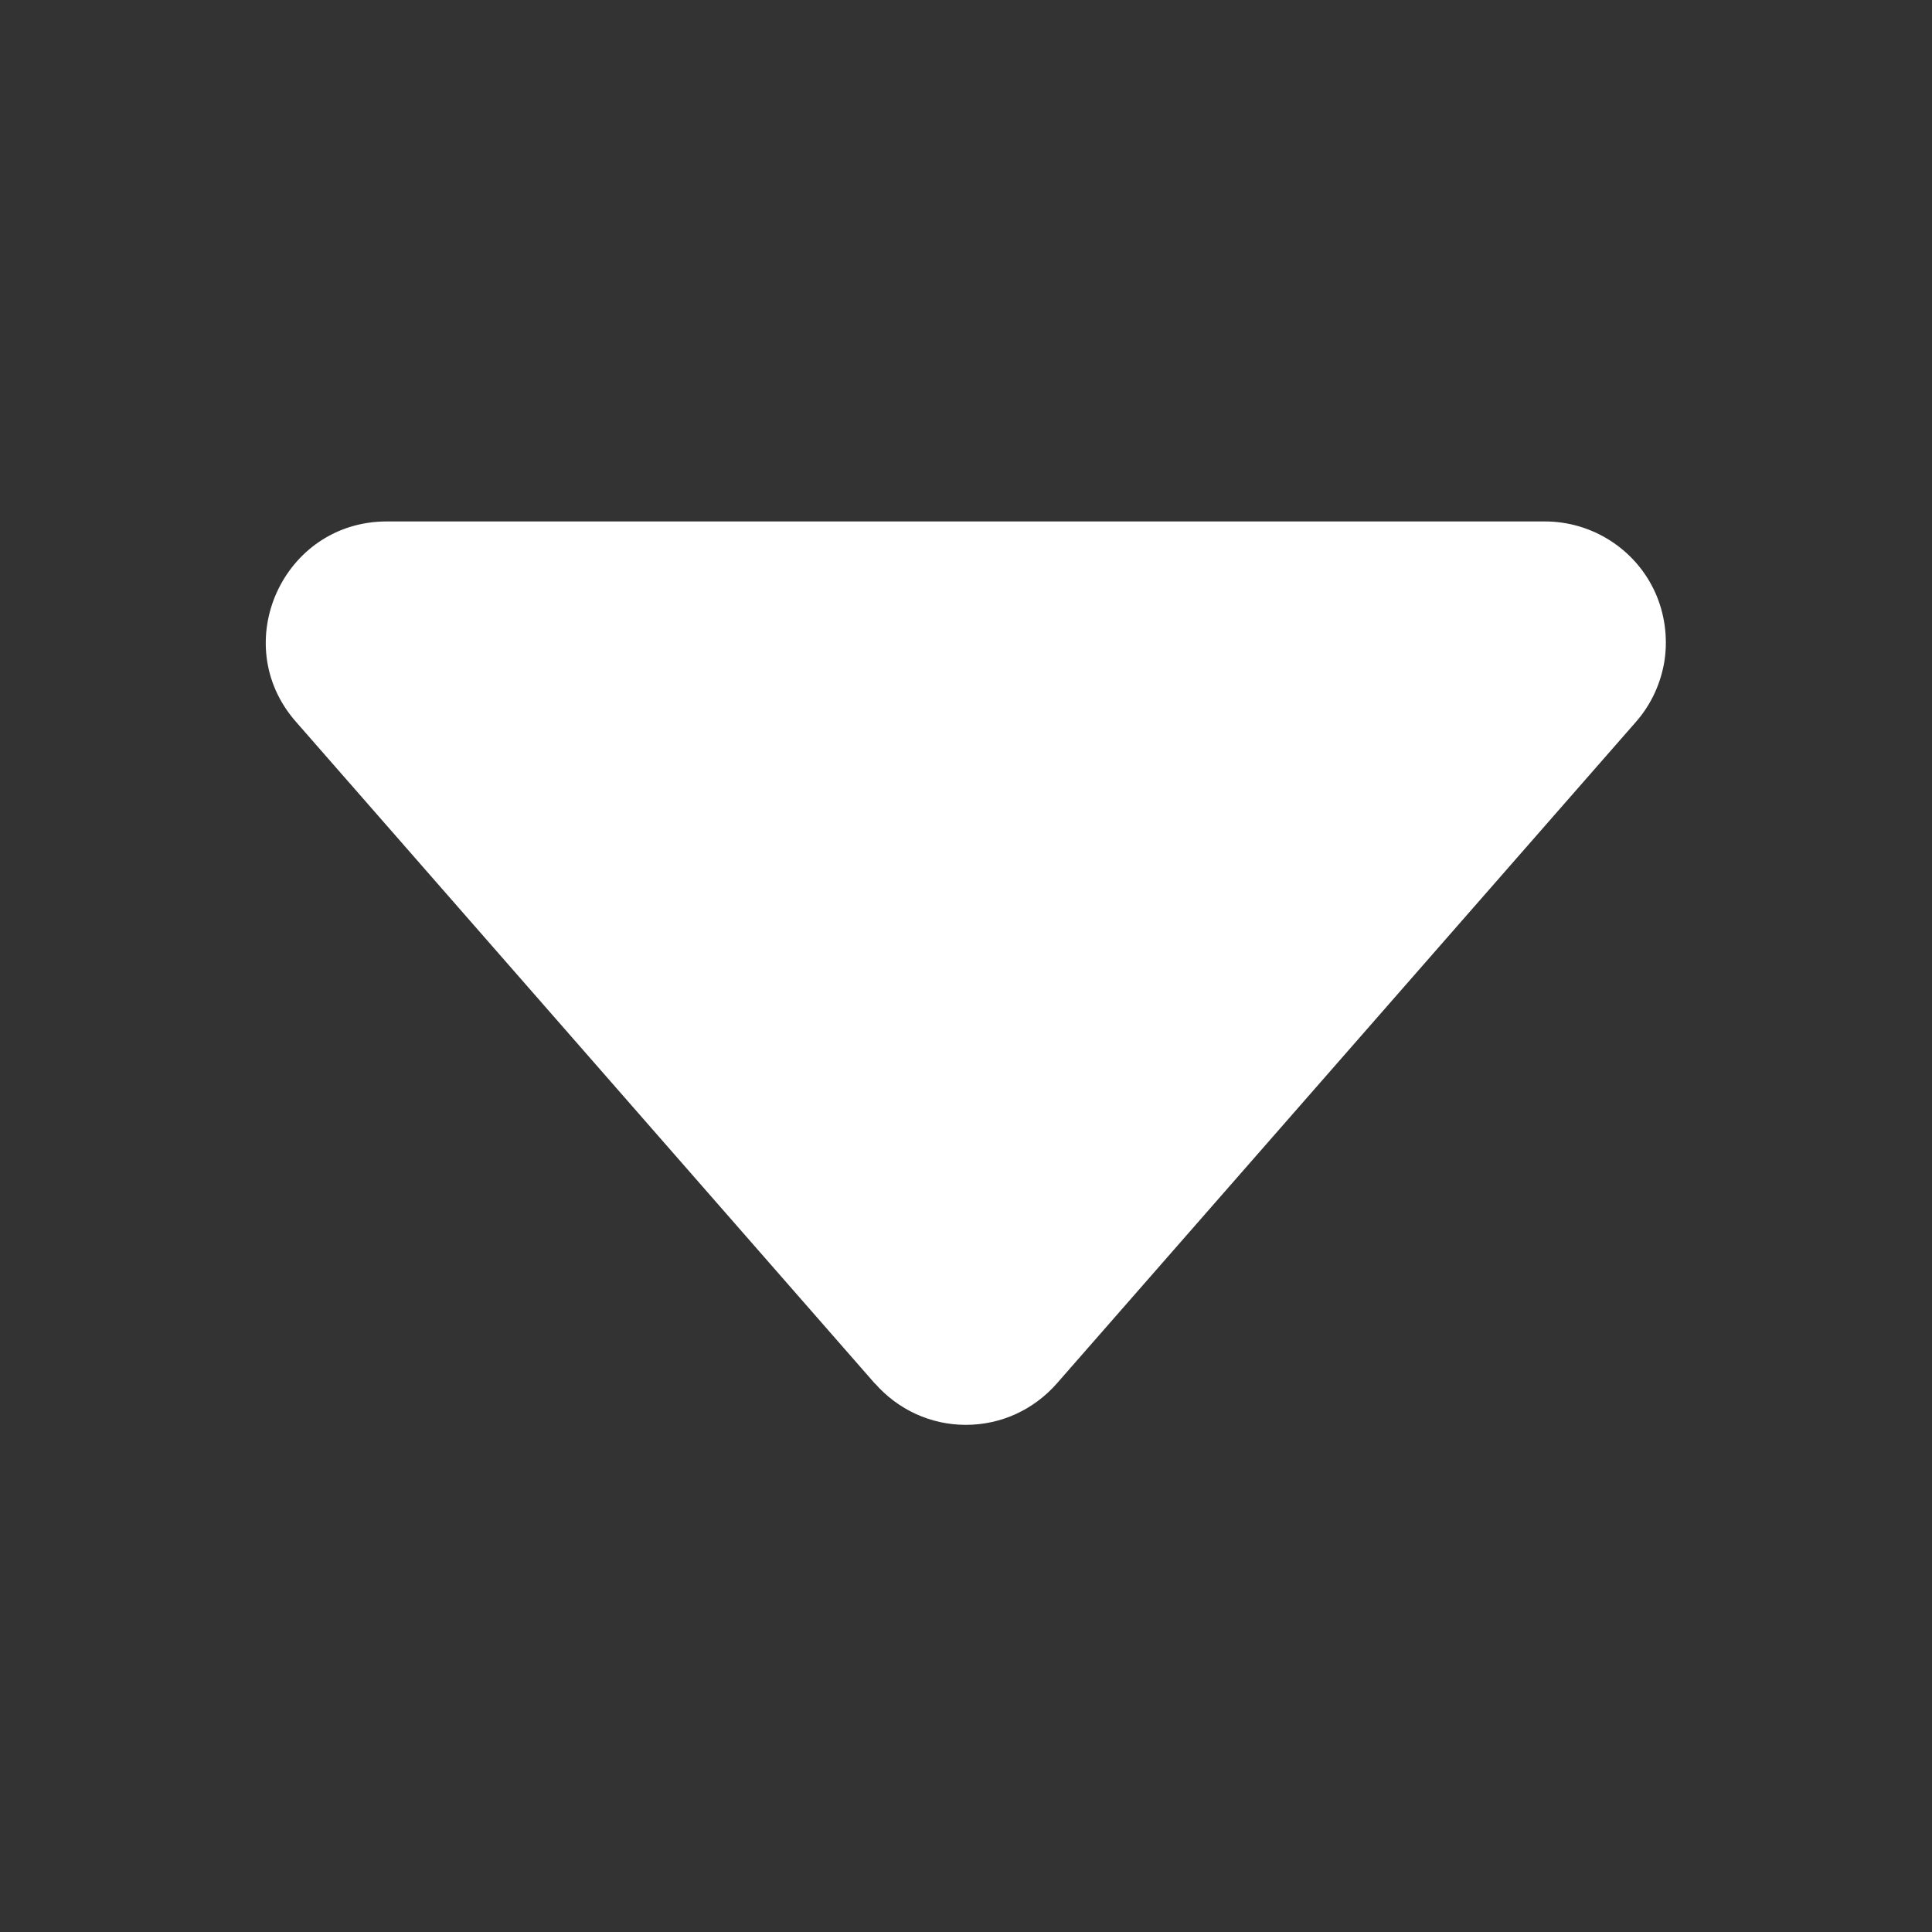 <svg width="10" height="10" viewBox="0 0 10 10" fill="none" xmlns="http://www.w3.org/2000/svg">
<rect x="0" y="0" width="10" height="10" fill="#333333" stroke="none"/>
<path d="M4.529 7.162L1.531 3.735C1.178 3.332 1.465 2.699 2.002 2.699H7.997C8.117 2.699 8.235 2.734 8.336 2.799C8.437 2.864 8.517 2.956 8.567 3.066C8.616 3.175 8.633 3.297 8.616 3.416C8.598 3.534 8.547 3.646 8.468 3.736L5.47 7.161C5.411 7.228 5.339 7.282 5.258 7.319C5.177 7.356 5.089 7.375 4.999 7.375C4.91 7.375 4.822 7.356 4.741 7.319C4.66 7.282 4.588 7.228 4.529 7.161V7.162Z" fill="white"/>
</svg>
